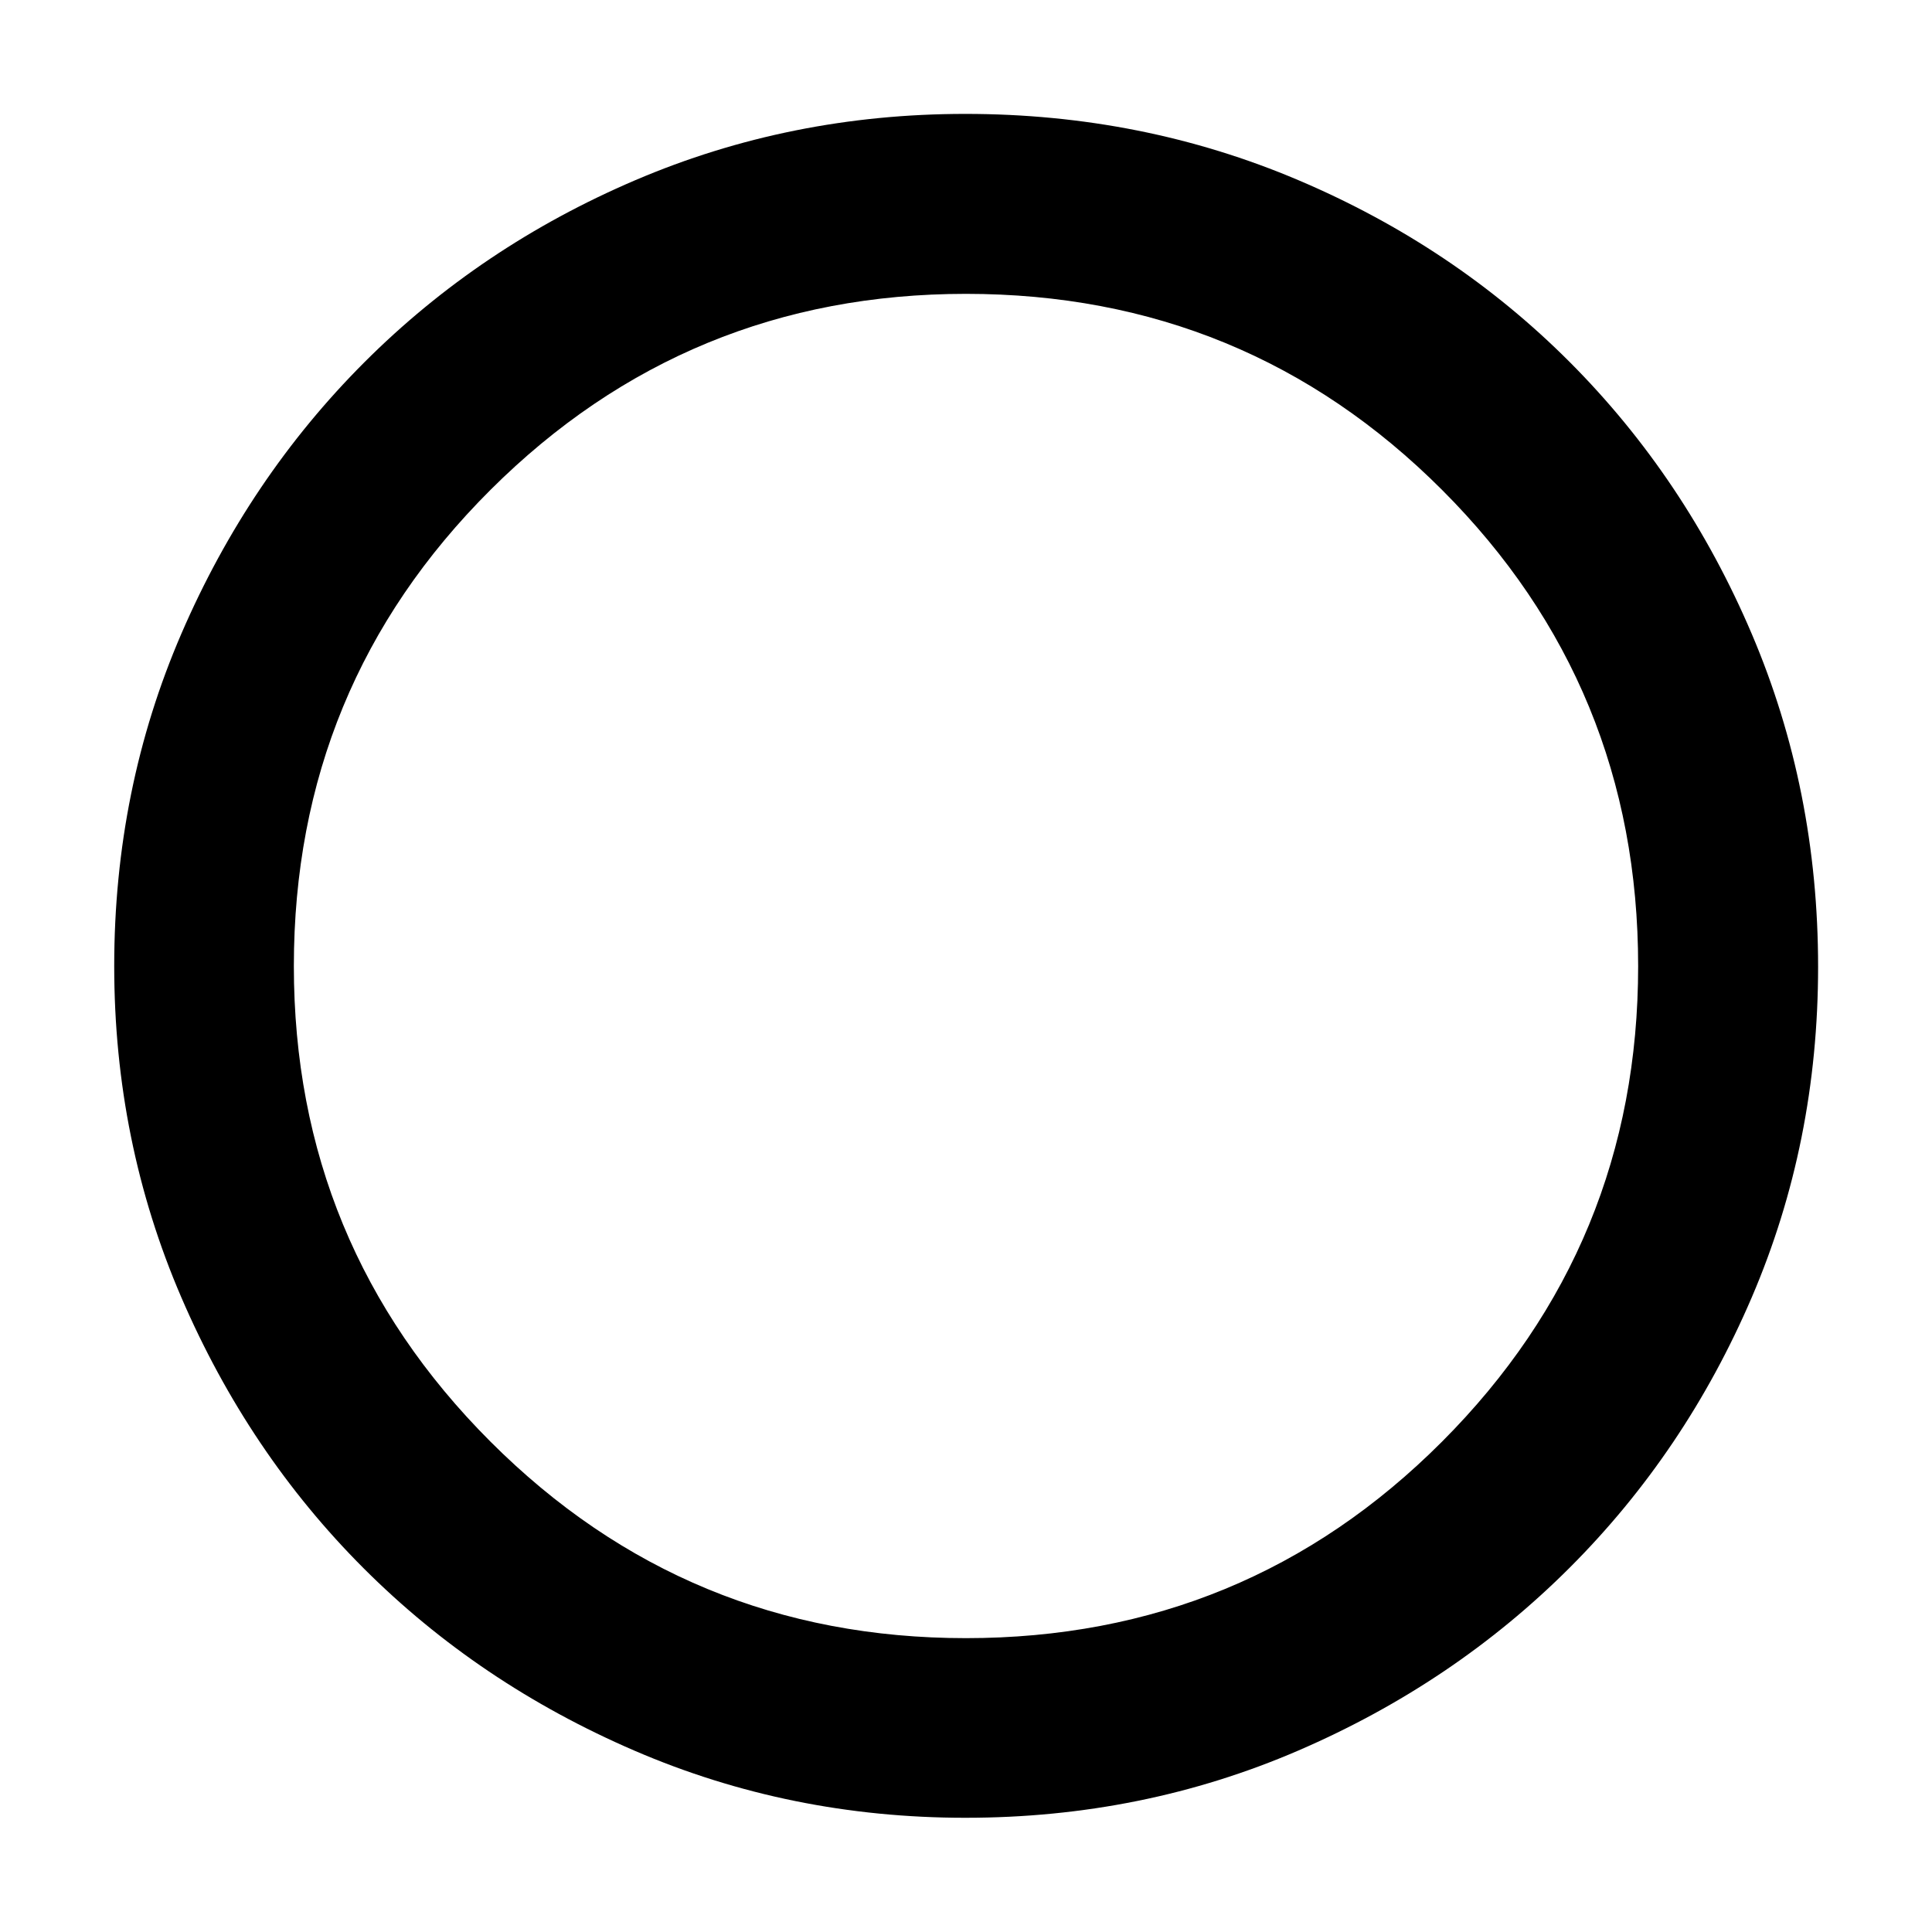 <svg xmlns="http://www.w3.org/2000/svg" height="40" viewBox="0 -960 960 960" width="40"><path d="M479.716-56.754q-87.088 0-164.403-33.333-77.315-33.334-134.604-90.622-57.288-57.289-90.622-134.669-33.333-77.381-33.333-164.6 0-87.9 33.392-165.196 33.393-77.296 90.92-134.823 57.527-57.528 134.605-90.468 77.079-32.94 163.998-32.94 87.949 0 165.475 32.924 77.527 32.924 134.894 90.436 57.368 57.513 90.368 134.942 32.999 77.428 32.999 165.492 0 87.387-32.94 164.213-32.94 76.827-90.468 134.343-57.527 57.516-134.898 90.909-77.372 33.392-165.383 33.392Zm.229-89.26q139.133 0 236.587-97.633 97.454-97.632 97.454-236.298 0-139.133-97.399-236.587-97.4-97.454-236.612-97.454-138.546 0-236.253 97.399-97.708 97.4-97.708 236.612 0 138.546 97.633 236.253 97.632 97.708 236.298 97.708ZM480-480Z"/></svg>